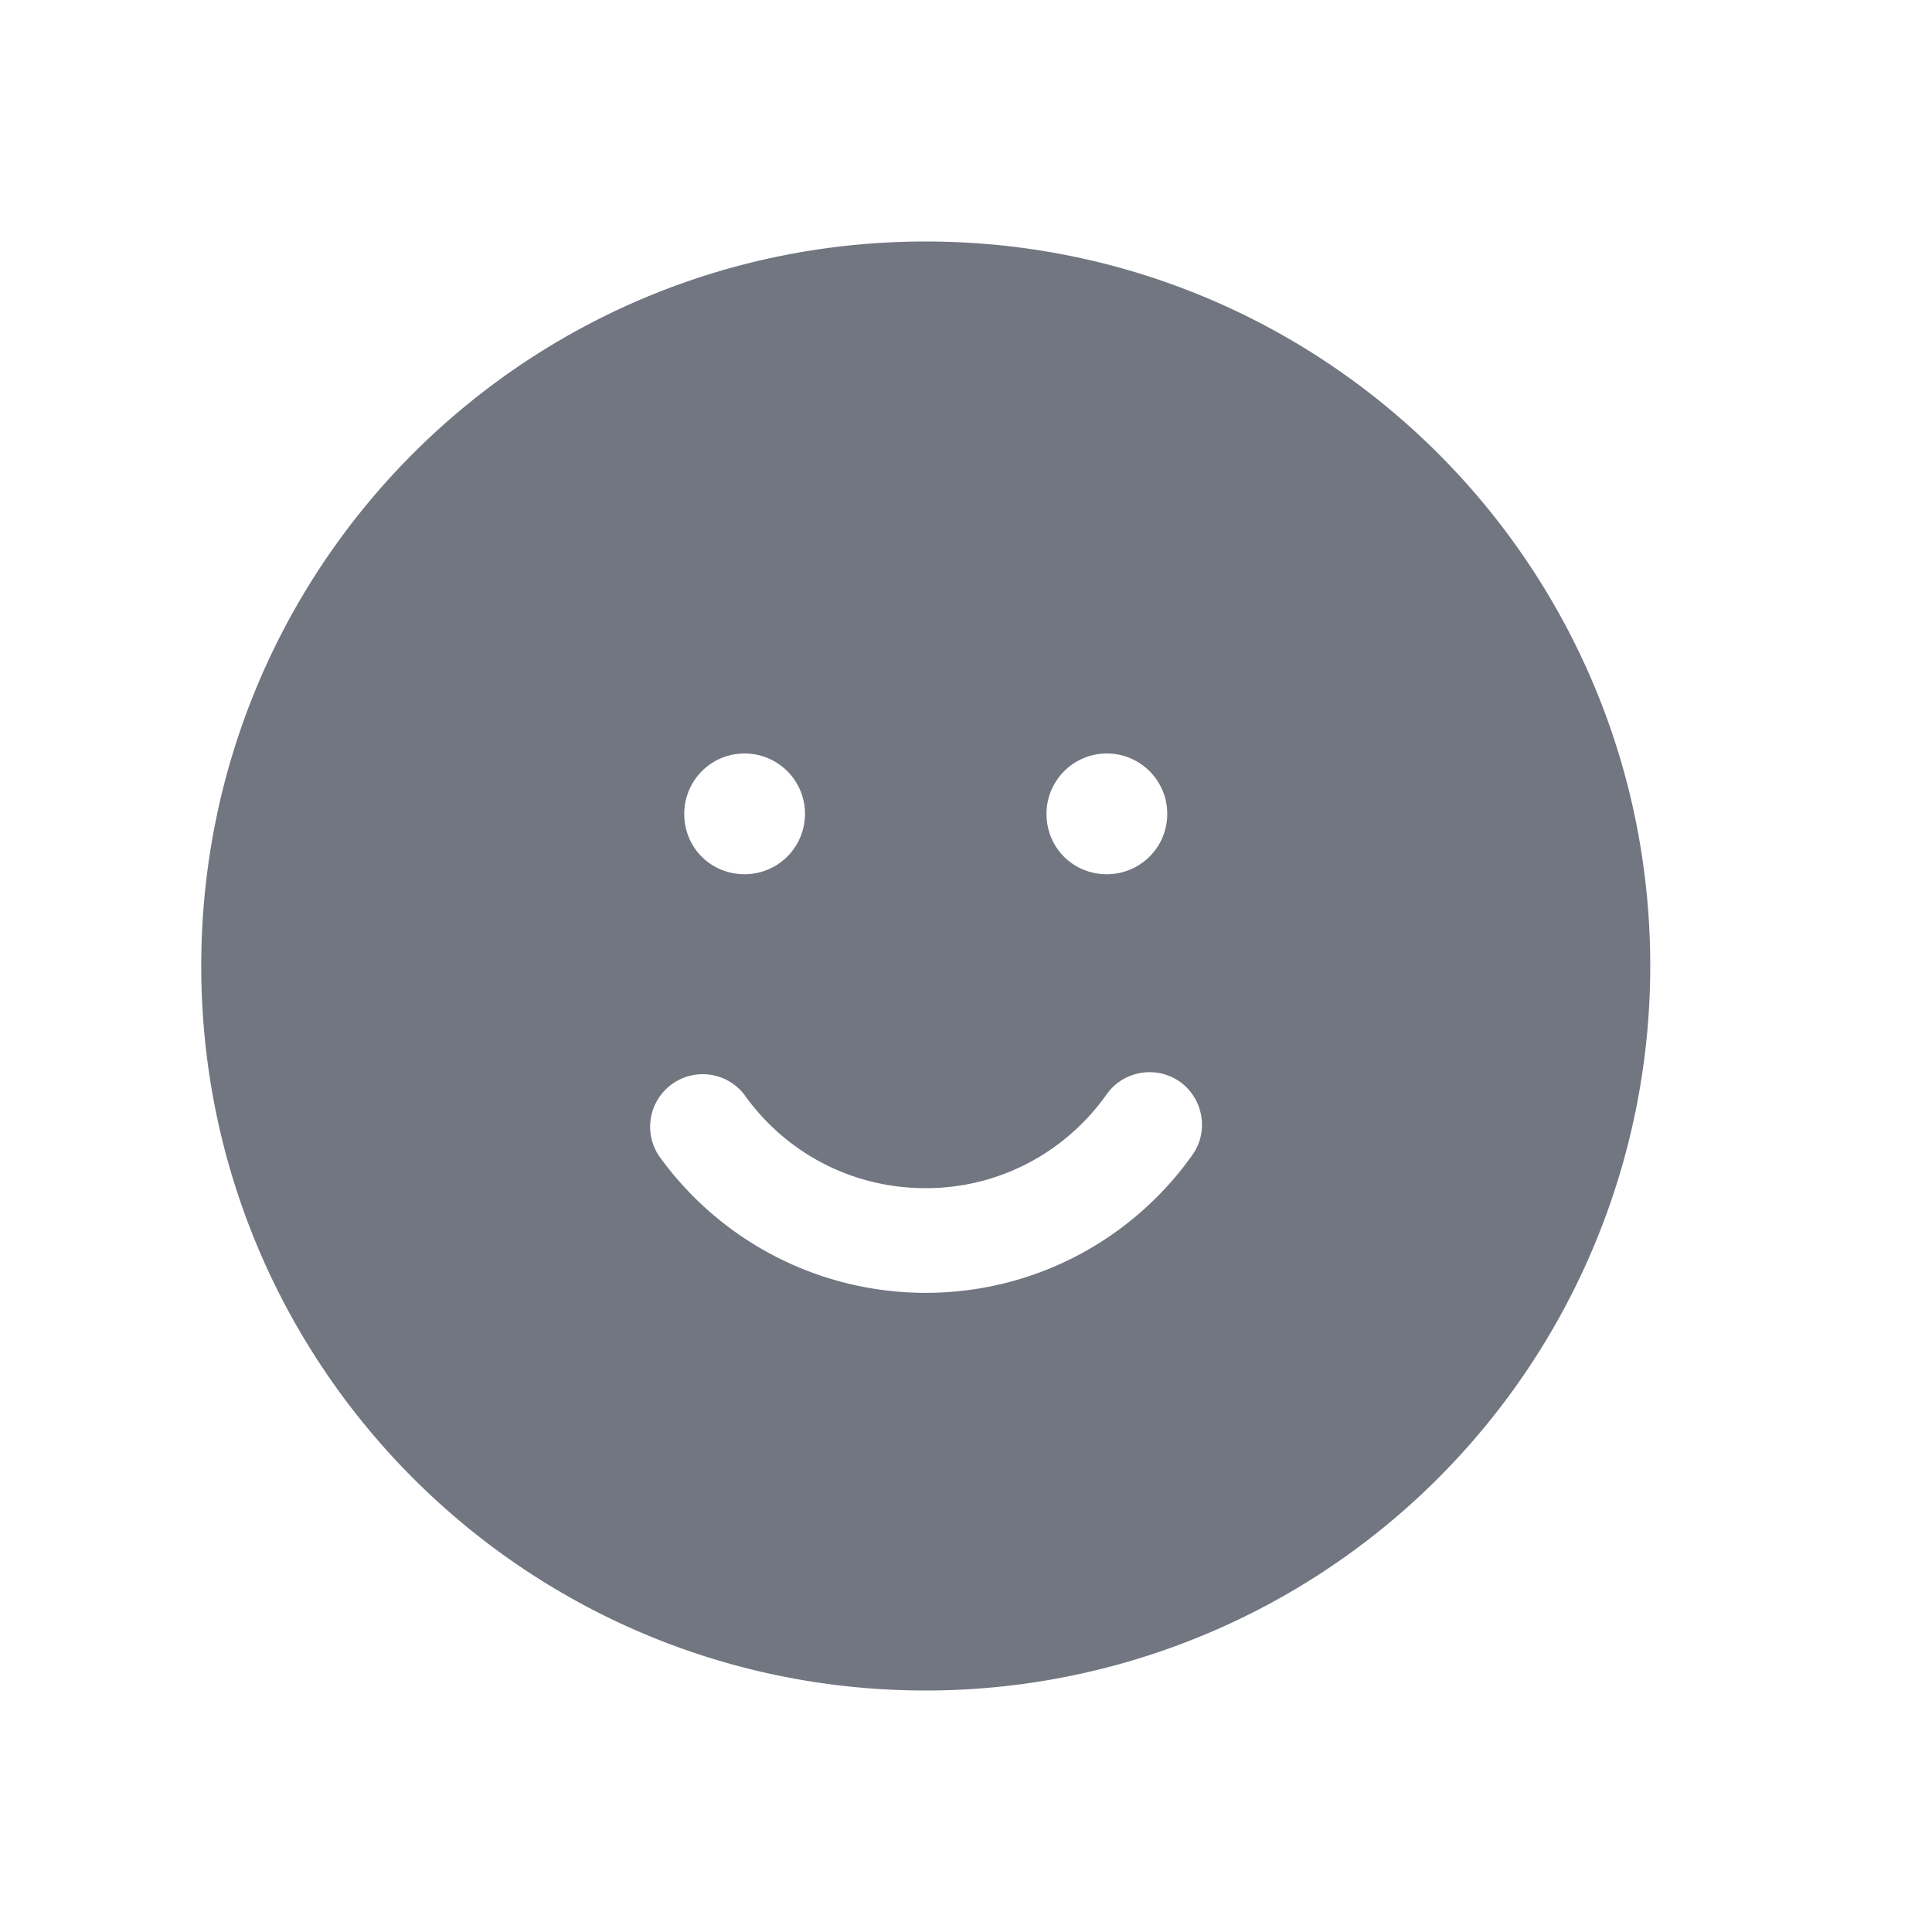 <svg xmlns="http://www.w3.org/2000/svg" fill="none" viewBox="0 0 24 24" focusable="false"><defs><clipPath id="Emoji_Smile_Solid_svg__a"><path fill="#fff" fill-opacity="0" d="M-.5 0h24v24h-24z"/></clipPath></defs><g clip-path="url(#Emoji_Smile_Solid_svg__a)"><path fill="#717681" fill-rule="evenodd" d="M11.5 21a9 9 0 0 0 9-9c0-4.98-4.03-9-9-9-4.98 0-9 4.02-9 9 0 4.97 4.02 9 9 9m3-10.89a.749.749 0 1 0-1.5 0c0 .42.33.75.75.75.41 0 .75-.33.75-.75m-3 4.65c-.94 0-1.76-.46-2.26-1.17a.653.653 0 0 0-1.06.76 4.071 4.071 0 0 0 3.32 1.71c1.37 0 2.58-.68 3.31-1.71.21-.29.14-.7-.15-.91a.655.655 0 0 0-.91.15c-.5.71-1.32 1.17-2.25 1.17m-2.25-5.4a.749.749 0 1 1 0 1.5c-.42 0-.75-.33-.75-.75 0-.41.33-.75.75-.75"/></g></svg>